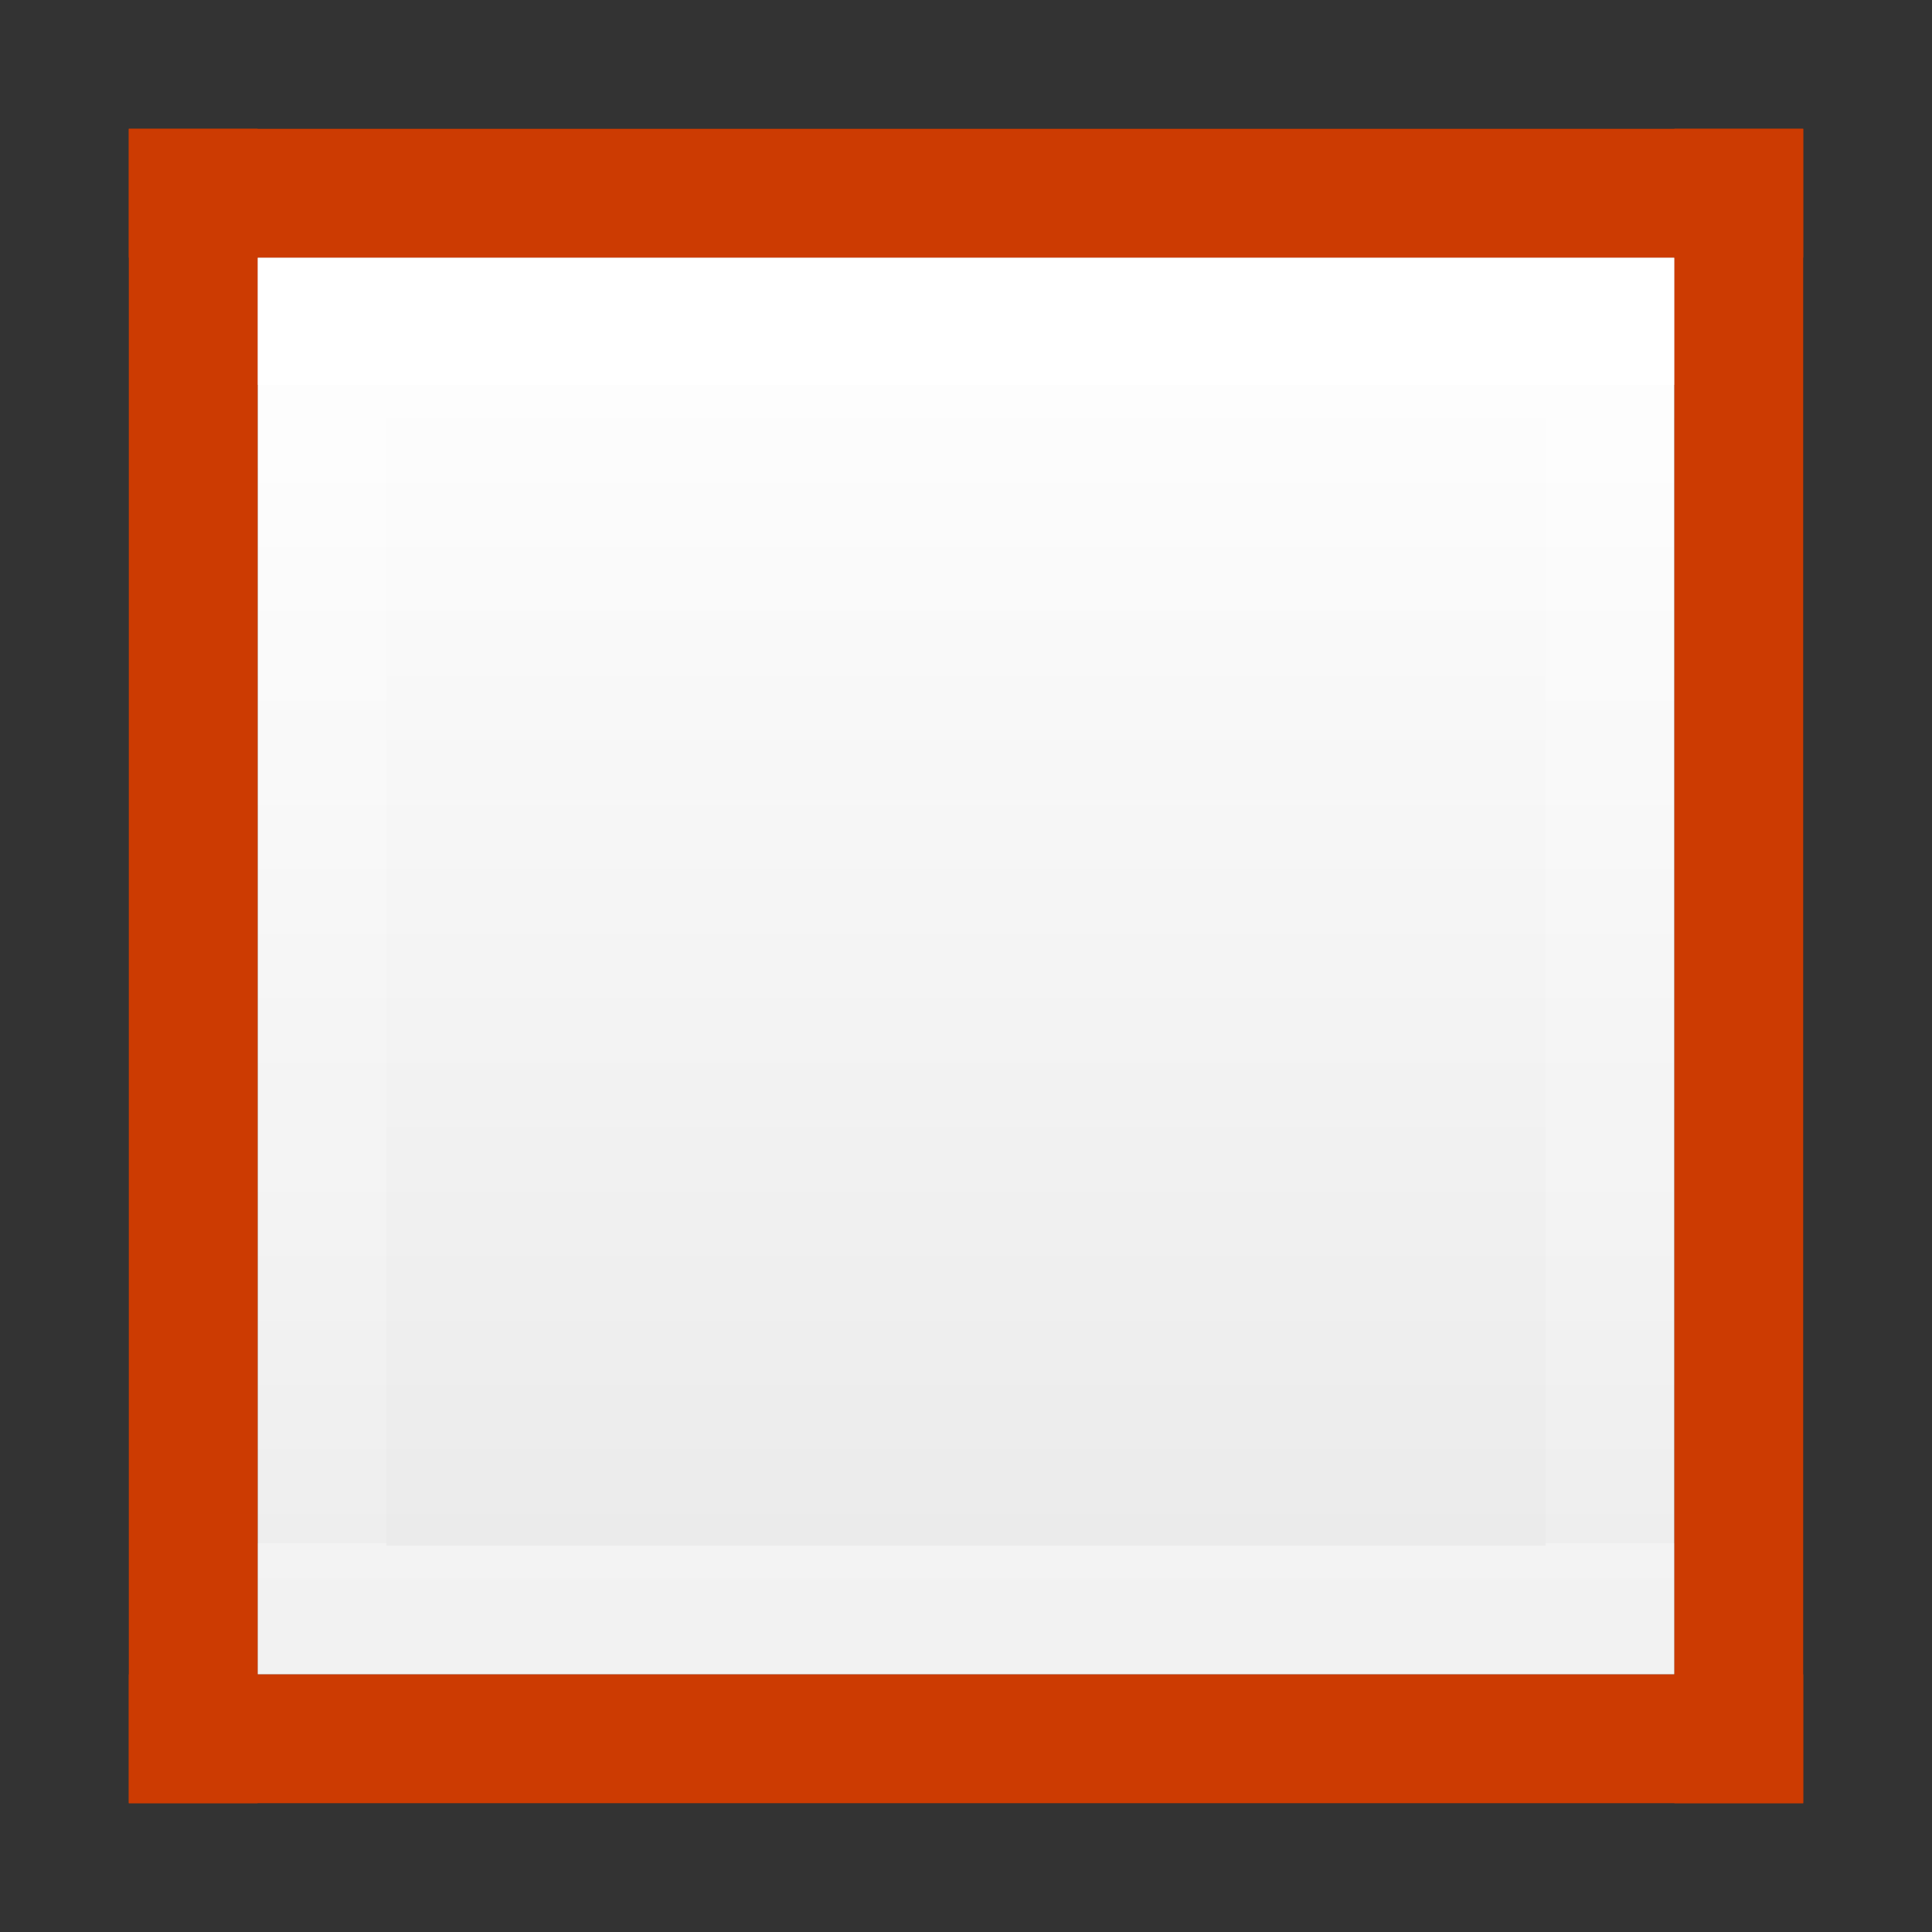 <svg height="15" viewBox="0 0 15 15" width="15" xmlns="http://www.w3.org/2000/svg" xmlns:xlink="http://www.w3.org/1999/xlink"><rect x="0" y="0" width="15" height="15" fill="#333333" stroke="none"/><linearGradient id="a" gradientTransform="matrix(0 .243 -.351 0 16.932 -6.338)" gradientUnits="userSpaceOnUse" x1="38.389" x2="75.389" y1="31.115" y2="31.115"><stop offset="0" stop-color="#fff"/><stop offset="0" stop-color="#fff" stop-opacity=".235"/><stop offset="1" stop-color="#fff" stop-opacity=".157"/><stop offset="1" stop-color="#fff" stop-opacity=".392"/></linearGradient><linearGradient id="b" gradientTransform="matrix(0 .254 -.305 0 17.185 20.629)" gradientUnits="userSpaceOnUse" x1="-77.345" x2="-45.822" y1="-1.031" y2="-1.031"><stop offset="0" stop-opacity=".34"/><stop offset="1" stop-opacity=".247"/></linearGradient><linearGradient id="c" gradientUnits="userSpaceOnUse" x1="11" x2="11" y1="2" y2="13"><stop offset="0" stop-color="#fff"/><stop offset="1" stop-color="#e9e9e9"/></linearGradient><path d="m1.5 1.5v6 6h6 6v-6-6h-6z" fill="none" opacity=".6" stroke="url(#b)" stroke-linecap="square"/><path d="m2 2v11h11v-11z" fill="url(#c)"/><g fill="none"><path d="m2.5 12.5v-10h10v10z" stroke="url(#a)" stroke-linecap="round"/><g stroke="#cc3b02" stroke-linecap="square"><path d="m1.5 1.5h12"/><path d="m1.5 13.5h12"/><path d="m1.5 1.5v12"/><path d="m13.5 1.5v12"/></g></g></svg>